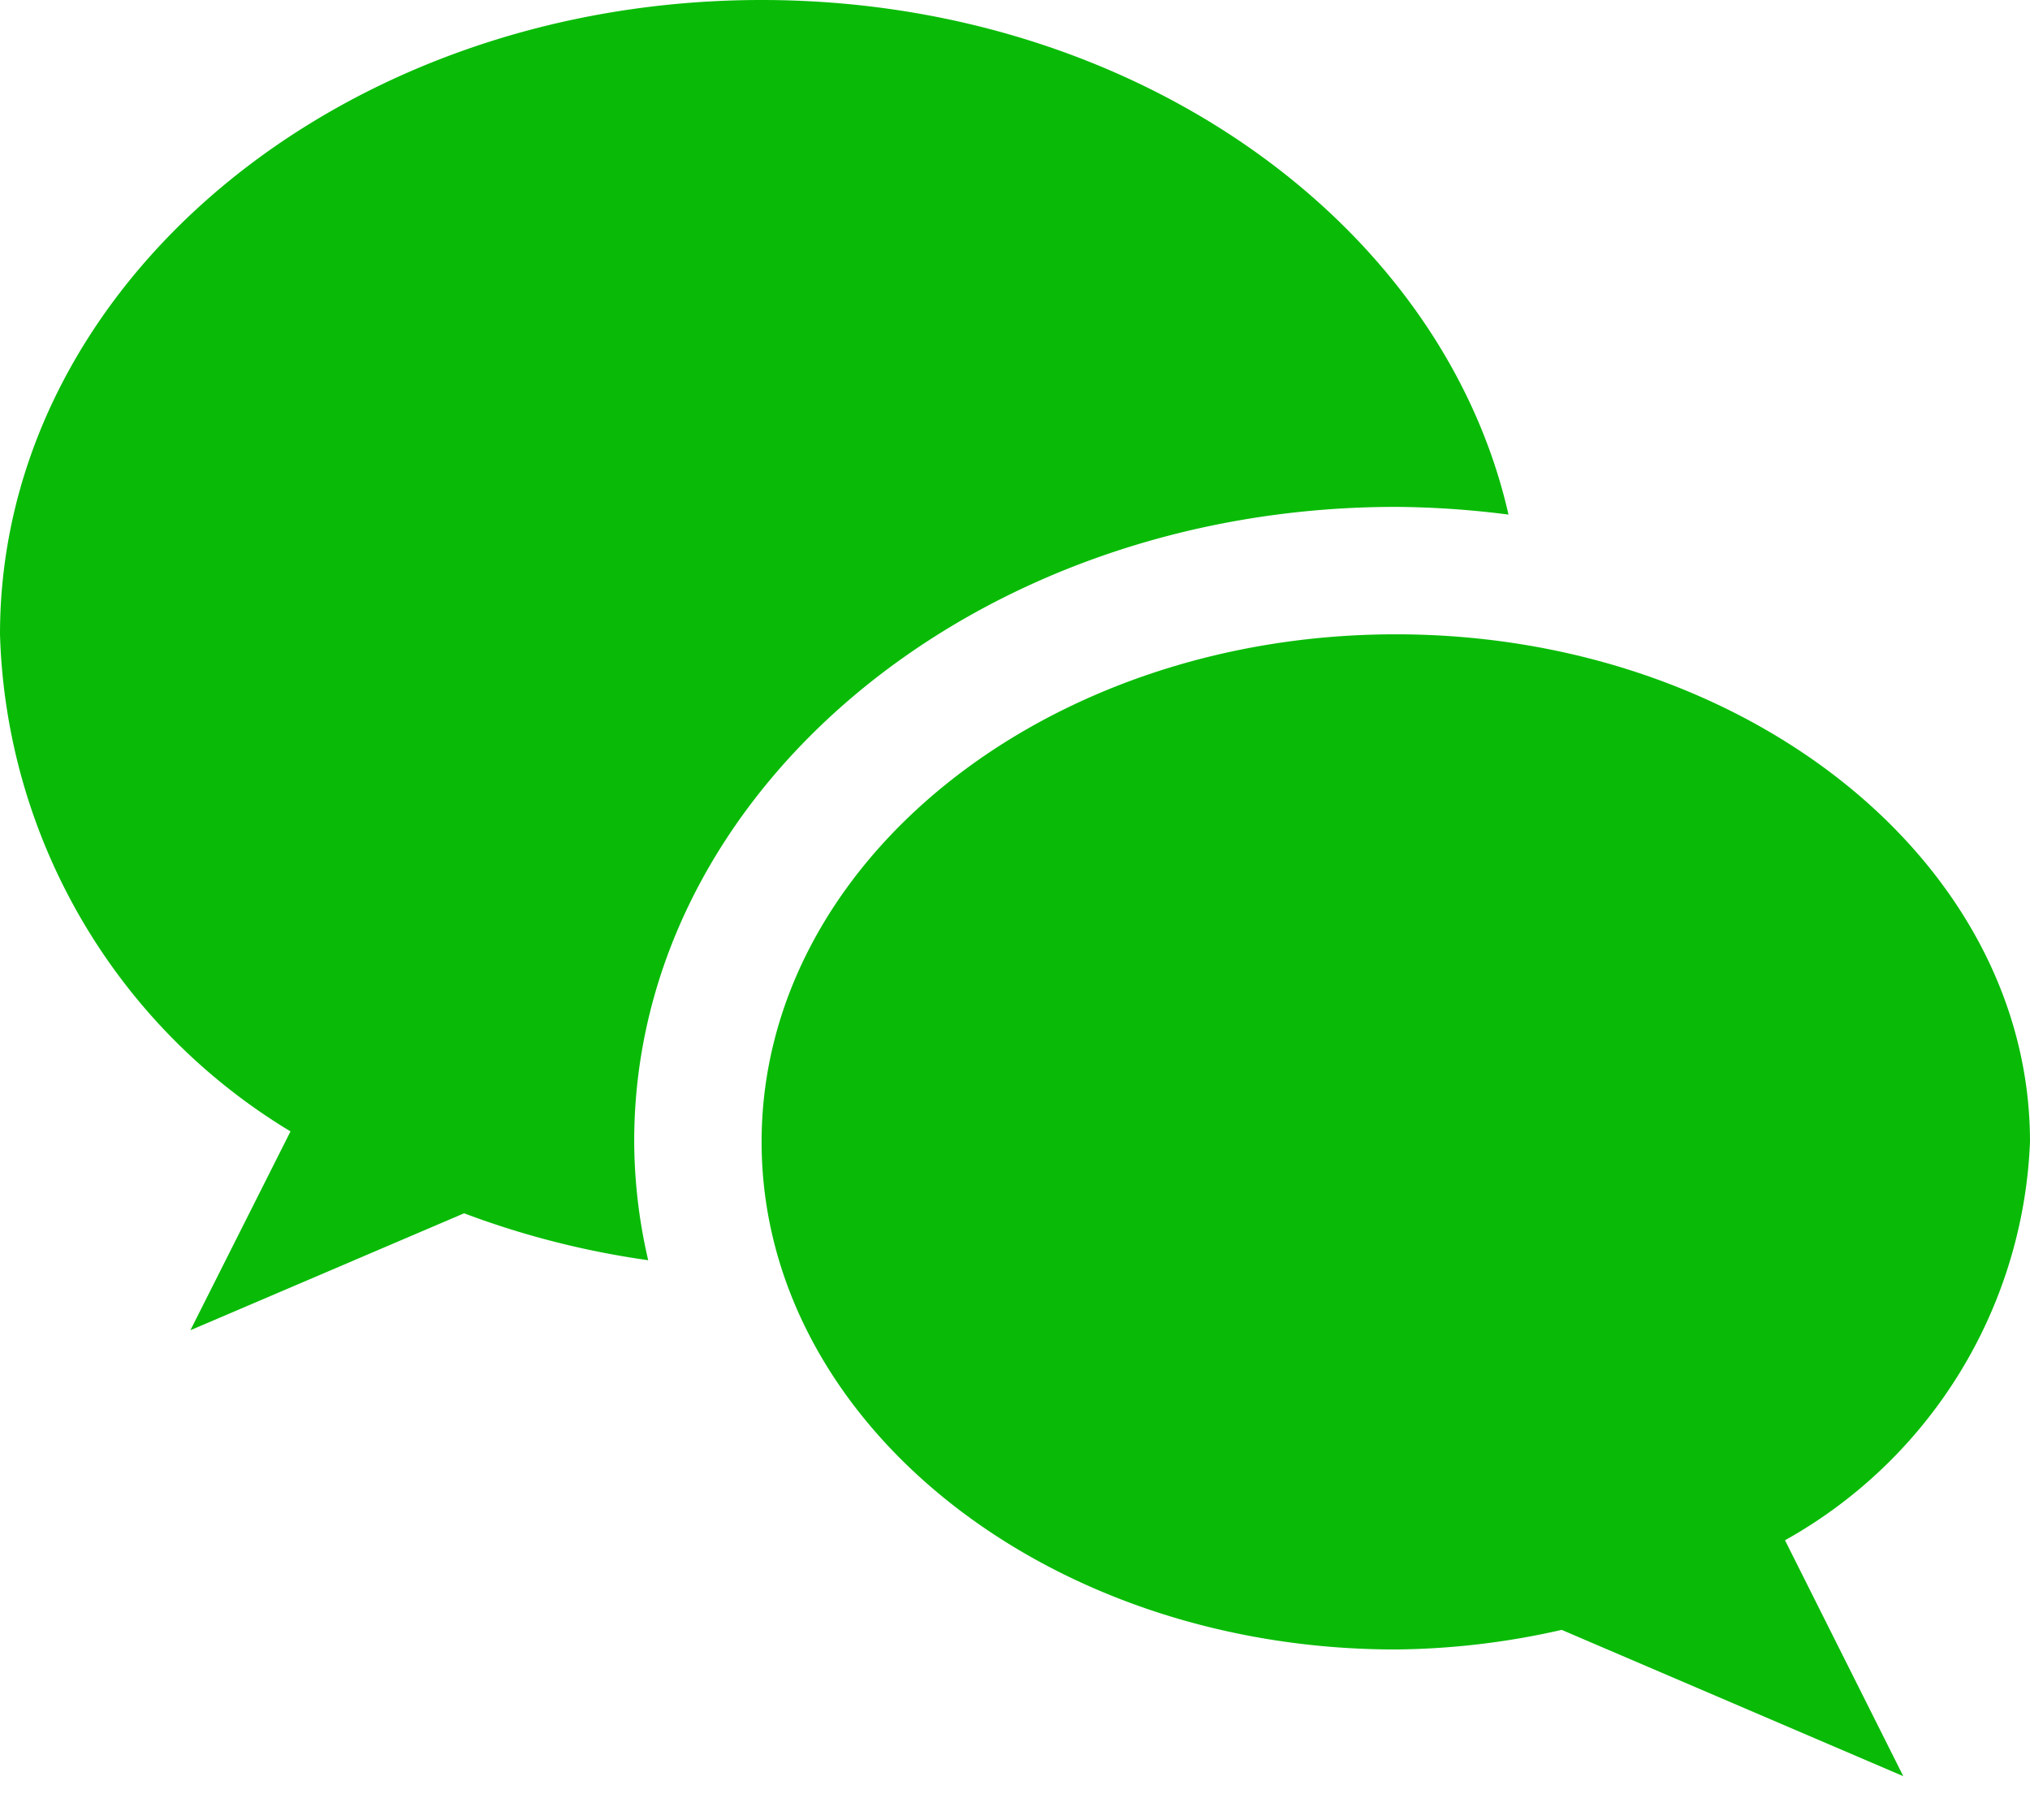 <svg id="Layer_1" data-name="Layer 1" xmlns="http://www.w3.org/2000/svg" viewBox="0 0 29 26"><defs><style>.cls-1{fill:#09bb07;}</style></defs><title>Chat</title><path class="cls-1" d="M10.88,0C4.87,0,0,4.06,0,9.06a8.58,8.58,0,0,0,4.15,7.1L2.72,19l3.91-1.67A12.34,12.34,0,0,0,9.26,18a7.59,7.59,0,0,1-.2-1.7c0-5,4.88-9.06,10.88-9.06a13.15,13.15,0,0,1,1.61.11C20.6,3.17,16.18,0,10.88,0Z"/><path class="cls-1" d="M29,16.31c0-4-4.06-7.25-9.06-7.25s-9.06,3.25-9.06,7.25,4.06,7.25,9.06,7.25a11.07,11.07,0,0,0,2.37-.28l4.88,2.09L25.5,22A6.83,6.83,0,0,0,29,16.31Z"/></svg>